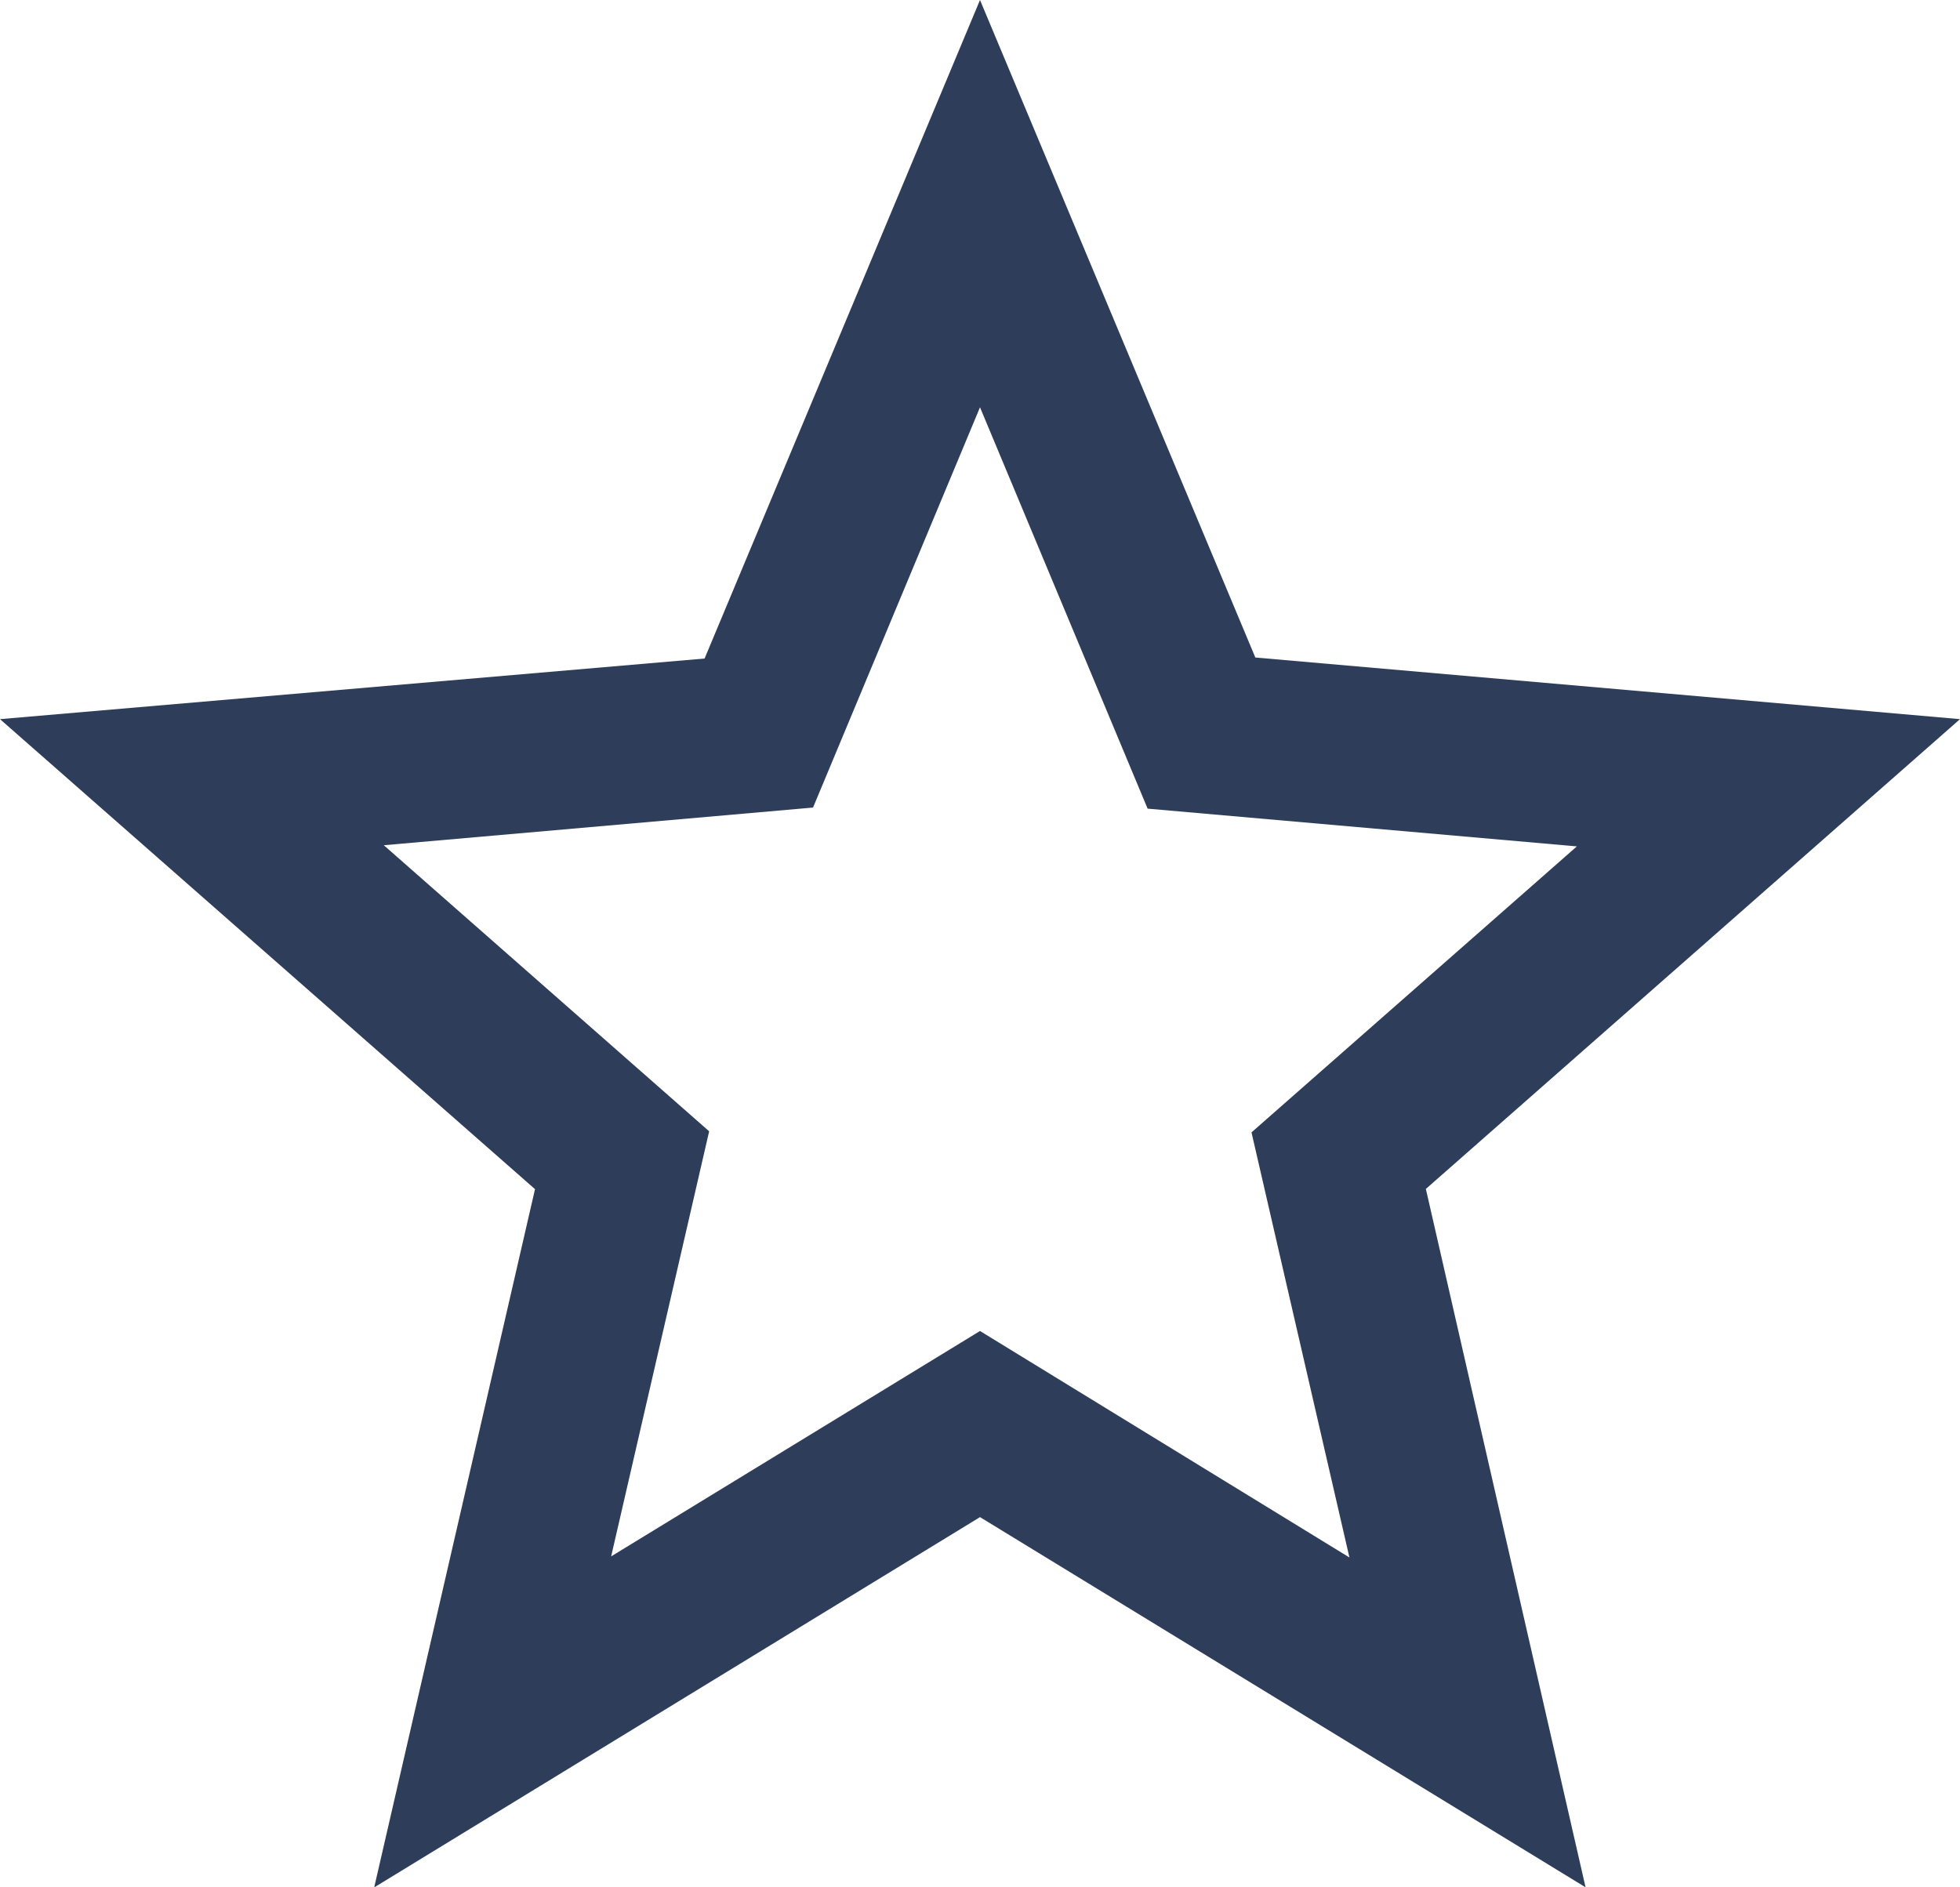 <svg xmlns="http://www.w3.org/2000/svg" width="27" height="26" viewBox="0 0 27 26"><path d="M5.155,26v0l2.215-9.618L0,9.907l9.706-.835L13.5,0l3.793,9.058L27,9.907l-7.358,6.472L21.842,26l-8.342-5.1L5.157,26ZM13.5,18.336h0l5.089,3.12L17.24,15.6l4.482-3.94-5.913-.52L13.5,5.611l-2.3,5.514-5.913.519,4.482,3.941-1.35,5.856L13.5,18.336Z" fill="#2e3e5a"/></svg>